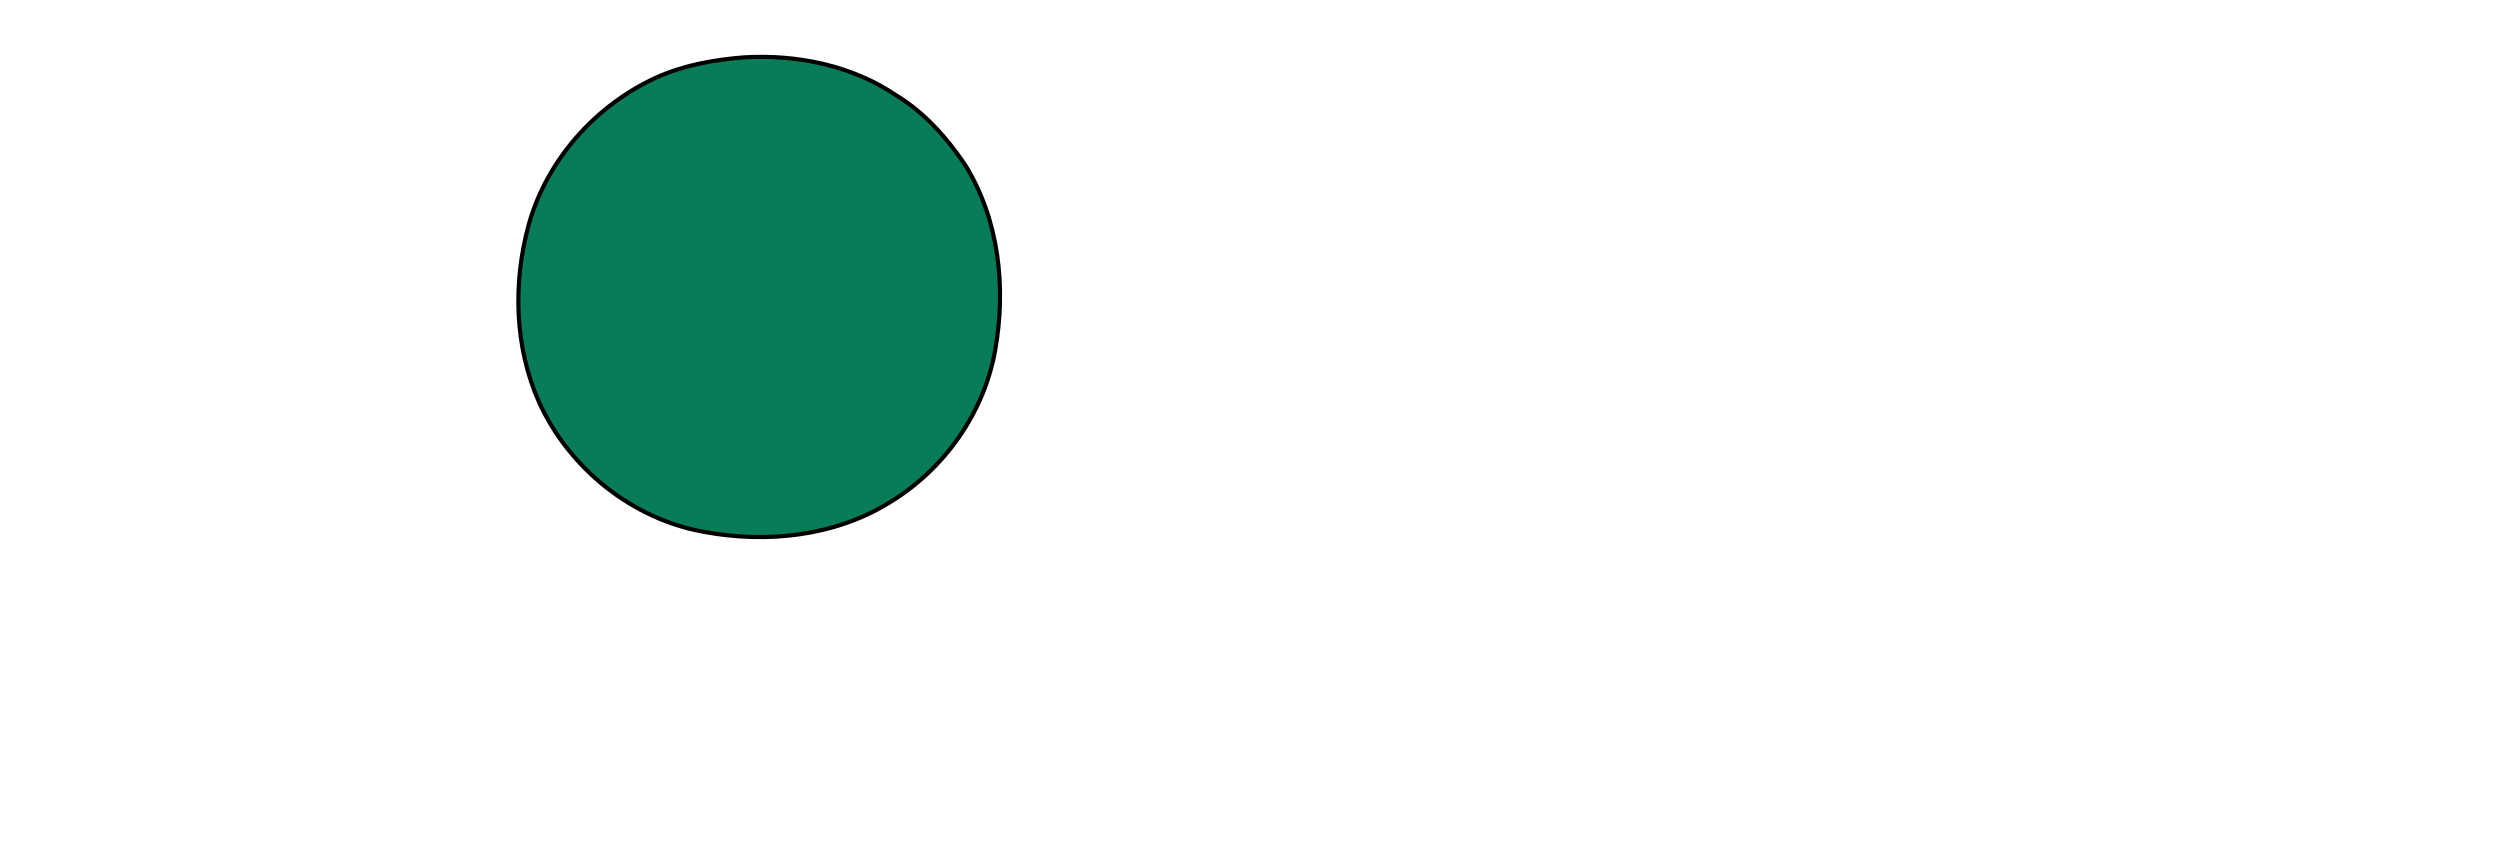 <?xml version="1.0" encoding="iso-8859-1"?><!DOCTYPE svg  PUBLIC '-//W3C//DTD SVG 1.1//EN'  'http://www.w3.org/Graphics/SVG/1.1/DTD/svg11.dtd'><svg height="208pt" version="1.1" viewBox="0 0 600 208" width="600pt" xmlns="http://www.w3.org/2000/svg">
	

	
	

	<path animation_id="1" d=" M 178.48 13.77 C 191.21 13.01 204.50 15.68 215.16 22.93 C 221.87 27.03 227.17 32.99 231.54 39.43 C 239.78 52.61 241.53 68.98 238.84 84.07 C 236.17 99.13 226.62 112.63 213.58 120.54 C 200.41 128.75 184.01 130.44 168.96 127.65 C 151.76 124.59 136.66 112.47 129.42 96.63 C 123.44 83.24 123.06 67.77 126.95 53.74 C 131.31 38.30 142.93 25.30 157.44 18.64 C 164.06 15.64 171.29 14.35 178.48 13.77 Z" fill="#087c58" stroke="black"/>
	

	
	

	
	

	
	

	
	

	
	

	
	

	
	

	
	

	
	

	
	

	
	

	
	

	
	

	
	

	
	

	
	

	
	

	
	

	
	

	
	

	
	

	
	

	
	

	
	

	
	

	
	

	
	

</svg>